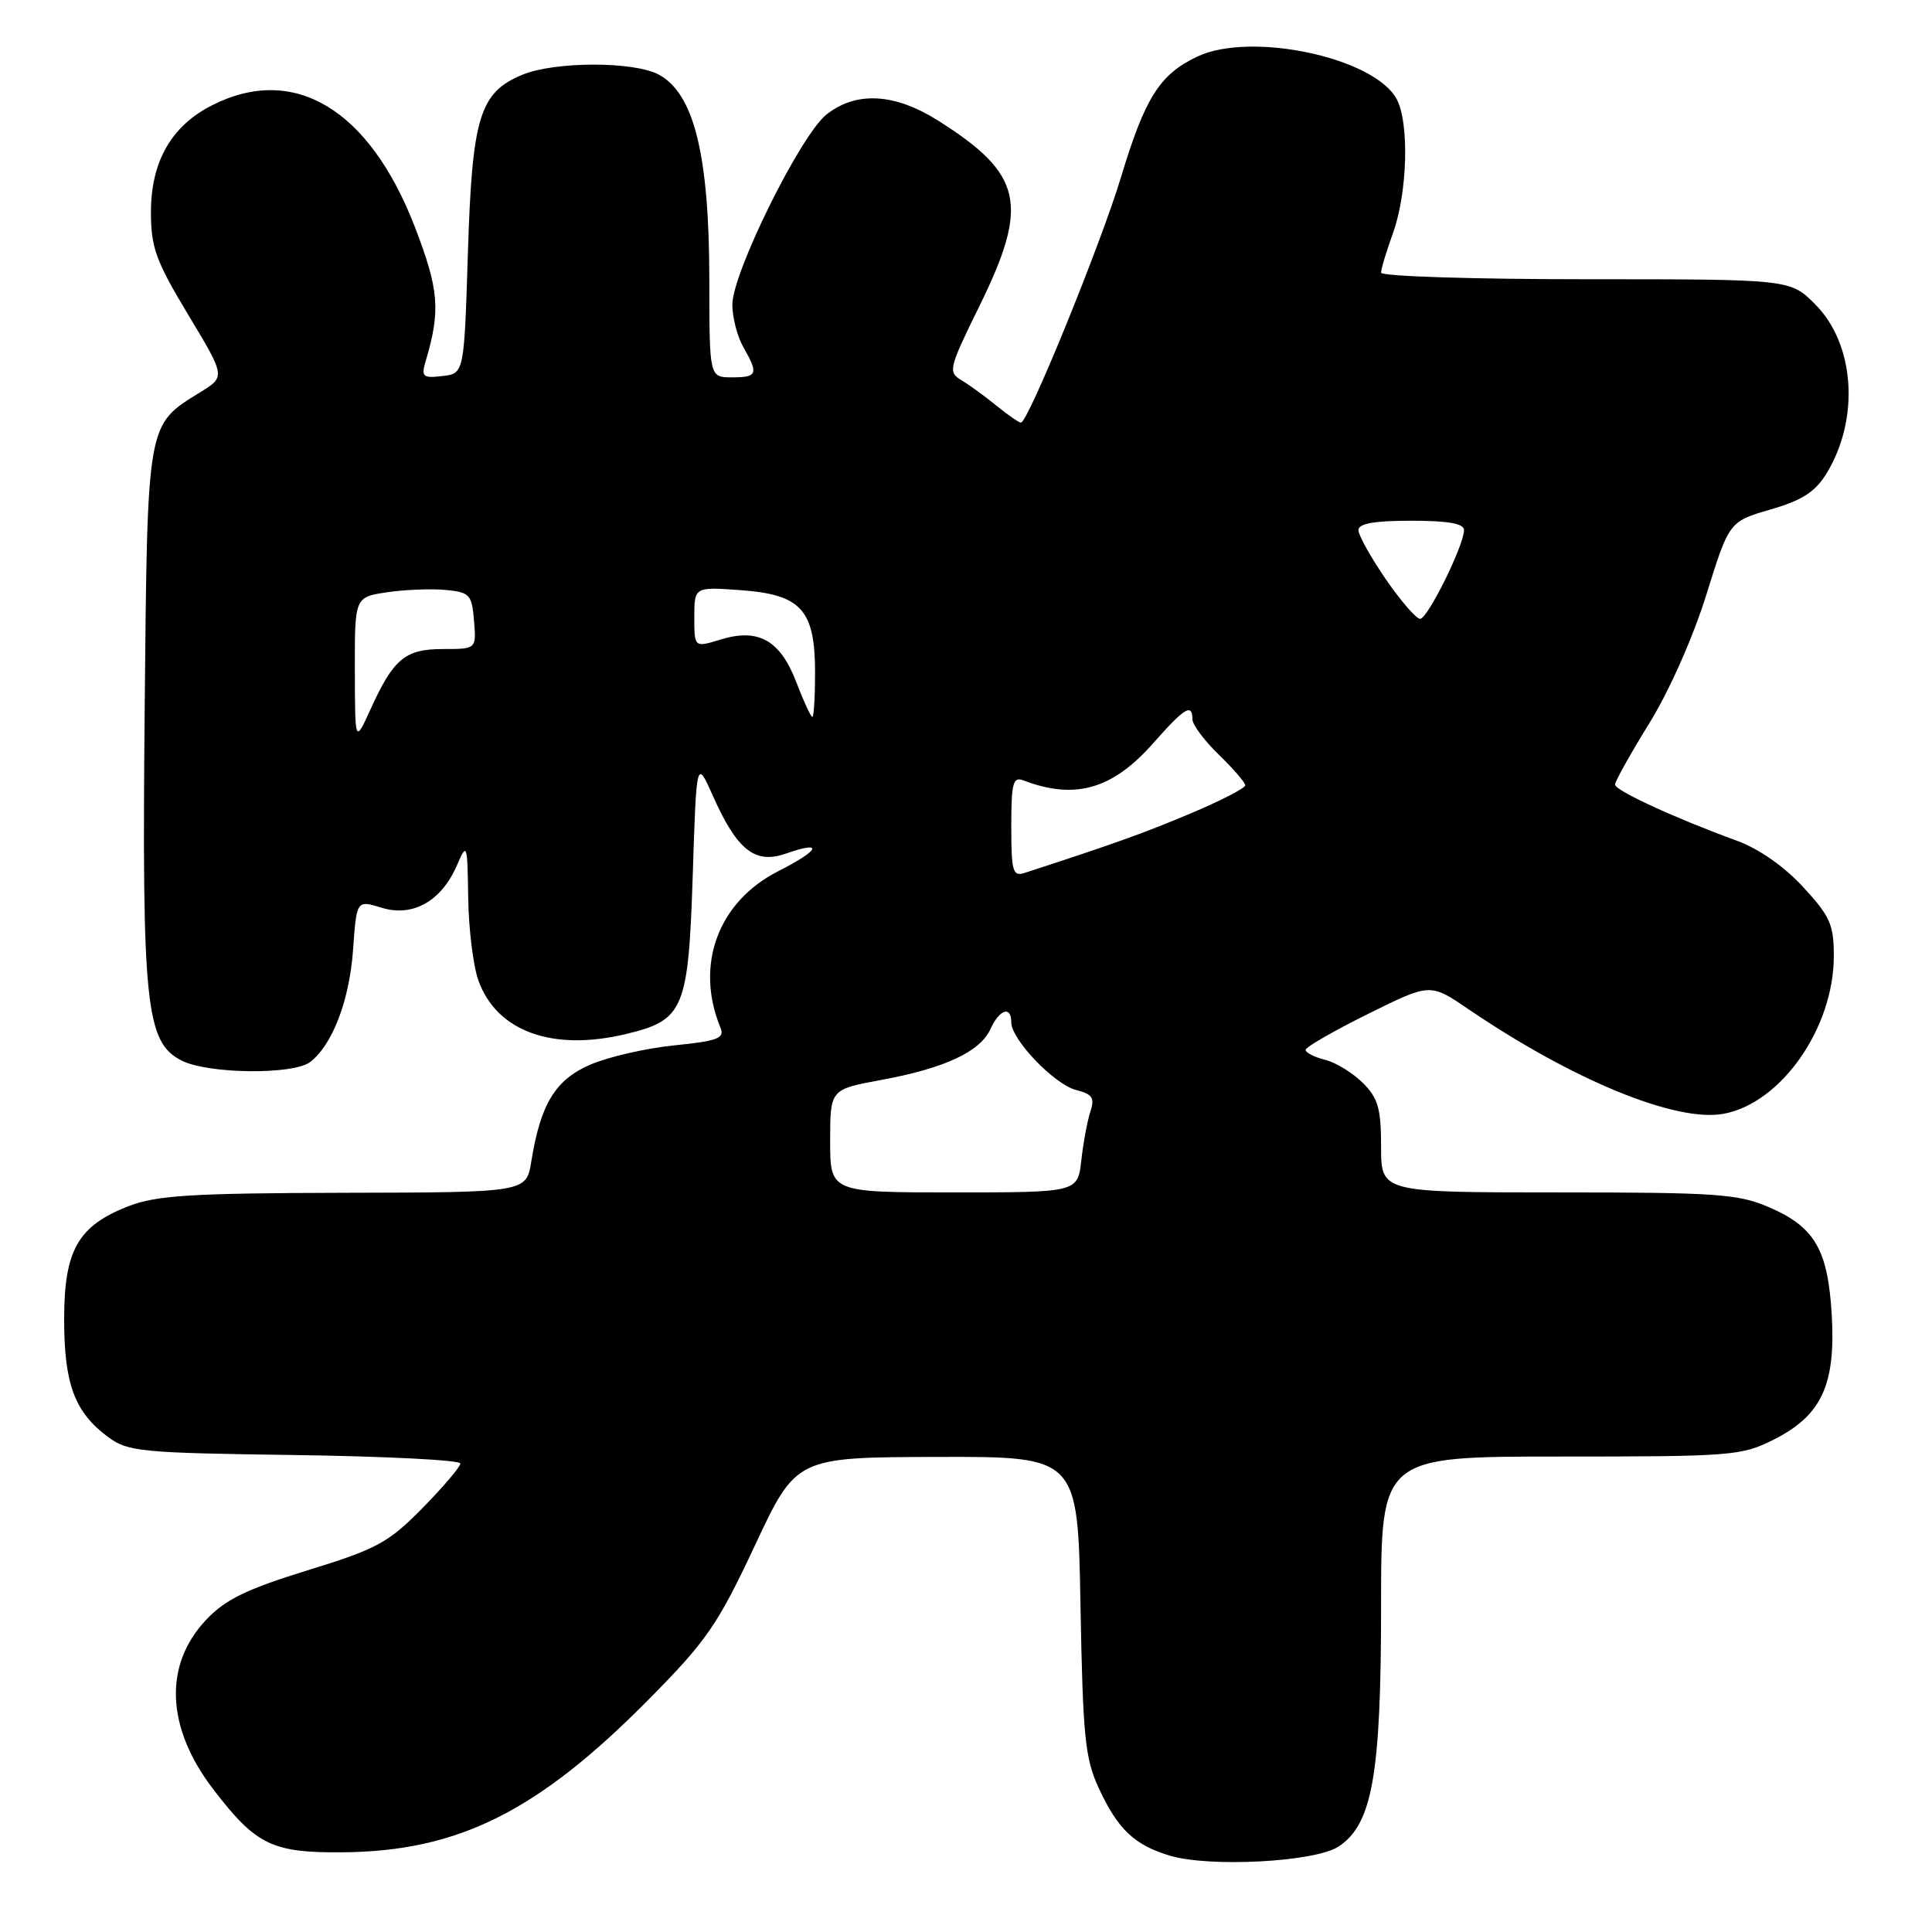 <?xml version="1.0" encoding="UTF-8" standalone="no"?>
<!DOCTYPE svg PUBLIC "-//W3C//DTD SVG 1.1//EN" "http://www.w3.org/Graphics/SVG/1.1/DTD/svg11.dtd" >
<svg xmlns="http://www.w3.org/2000/svg" xmlns:xlink="http://www.w3.org/1999/xlink" version="1.1" viewBox="0 0 256 256">
 <g >
 <path fill="currentColor"
d=" M 177.35 244.69 C 181.84 241.75 183.00 235.20 183.00 212.82 C 183.00 193.00 183.00 193.00 206.79 193.00 C 229.47 193.00 230.78 192.90 235.04 190.75 C 241.35 187.57 243.24 183.53 242.72 174.31 C 242.22 165.57 240.47 162.56 234.35 159.94 C 230.31 158.20 227.36 158.00 206.42 158.00 C 183.00 158.00 183.00 158.00 183.00 151.95 C 183.00 146.90 182.61 145.51 180.59 143.50 C 179.26 142.17 177.01 140.79 175.59 140.43 C 174.16 140.08 173.00 139.48 173.00 139.11 C 173.00 138.75 176.71 136.61 181.25 134.36 C 189.50 130.27 189.50 130.27 194.50 133.67 C 208.43 143.15 222.12 148.76 228.41 147.58 C 236.02 146.16 242.97 136.21 242.99 126.73 C 243.00 122.53 242.51 121.42 238.92 117.53 C 236.43 114.82 233.03 112.45 230.17 111.41 C 221.99 108.43 214.00 104.75 214.00 103.96 C 214.00 103.54 216.04 99.88 218.54 95.84 C 221.18 91.57 224.34 84.45 226.10 78.80 C 229.12 69.11 229.12 69.11 234.60 67.51 C 238.81 66.29 240.53 65.18 242.04 62.71 C 246.45 55.47 245.78 45.58 240.51 40.31 C 237.20 37.00 237.20 37.00 210.10 37.00 C 195.19 37.00 183.00 36.61 183.00 36.13 C 183.00 35.64 183.71 33.28 184.58 30.88 C 186.50 25.53 186.76 16.29 185.07 13.14 C 182.12 7.62 165.75 4.13 158.64 7.50 C 153.66 9.87 151.73 12.91 148.53 23.50 C 145.84 32.41 136.22 56.00 135.28 56.00 C 135.01 56.00 133.55 54.99 132.03 53.75 C 130.51 52.51 128.42 50.99 127.38 50.37 C 125.60 49.30 125.72 48.81 129.75 40.61 C 136.41 27.07 135.55 23.11 124.37 16.02 C 118.58 12.35 113.48 12.05 109.53 15.16 C 106.08 17.87 96.99 36.25 97.04 40.41 C 97.05 42.11 97.71 44.62 98.50 46.00 C 100.53 49.56 100.37 50.00 97.00 50.00 C 94.00 50.00 94.00 50.00 93.99 37.25 C 93.99 20.56 91.98 12.40 87.28 9.88 C 83.97 8.11 73.48 8.13 69.20 9.91 C 63.55 12.26 62.56 15.50 62.00 33.50 C 61.50 49.50 61.50 49.50 58.61 49.83 C 56.01 50.13 55.79 49.93 56.41 47.83 C 58.40 41.13 58.17 38.39 54.97 30.07 C 48.93 14.42 38.92 8.43 28.06 13.97 C 22.69 16.71 20.00 21.43 20.00 28.12 C 20.00 32.79 20.65 34.58 24.94 41.71 C 29.88 49.91 29.88 49.91 26.54 51.97 C 19.41 56.38 19.54 55.65 19.17 94.00 C 18.80 133.11 19.32 138.08 24.02 140.51 C 27.50 142.31 38.83 142.45 41.10 140.72 C 44.04 138.47 46.30 132.57 46.78 125.89 C 47.25 119.26 47.25 119.26 50.57 120.28 C 54.69 121.55 58.48 119.42 60.54 114.67 C 61.88 111.59 61.93 111.71 62.04 119.00 C 62.10 123.12 62.71 128.05 63.40 129.94 C 65.83 136.68 73.22 139.35 82.96 137.01 C 90.64 135.17 91.22 133.78 91.80 115.72 C 92.29 100.57 92.29 100.57 94.50 105.54 C 97.67 112.65 100.05 114.53 104.12 113.11 C 109.22 111.33 108.66 112.63 103.12 115.44 C 95.15 119.48 92.05 127.87 95.46 136.16 C 96.05 137.58 95.15 137.93 89.32 138.52 C 85.57 138.90 80.57 140.05 78.22 141.07 C 73.58 143.07 71.62 146.30 70.40 153.90 C 69.74 158.00 69.74 158.00 45.62 158.05 C 25.43 158.10 20.78 158.39 17.10 159.80 C 10.34 162.41 8.50 165.62 8.50 174.82 C 8.50 183.40 9.89 187.13 14.32 190.41 C 16.95 192.36 18.65 192.52 39.07 192.80 C 51.13 192.97 61.00 193.47 61.00 193.92 C 61.00 194.36 58.74 197.02 55.98 199.83 C 51.46 204.42 49.96 205.24 40.74 208.08 C 32.62 210.59 29.85 211.94 27.30 214.65 C 21.65 220.64 22.01 228.95 28.28 237.12 C 33.92 244.47 36.05 245.51 45.32 245.44 C 60.71 245.33 71.25 240.07 86.02 225.12 C 93.65 217.40 95.10 215.29 100.02 204.80 C 105.50 193.10 105.50 193.10 124.16 193.05 C 142.82 193.00 142.82 193.00 143.17 212.75 C 143.49 230.22 143.77 233.02 145.62 237.00 C 148.12 242.39 150.33 244.48 155.00 245.88 C 160.27 247.47 174.25 246.72 177.35 244.69 Z  M 110.00 151.17 C 110.00 144.35 110.00 144.35 116.75 143.10 C 125.19 141.55 129.88 139.36 131.25 136.34 C 132.45 133.72 134.00 133.23 134.00 135.47 C 134.00 137.75 139.73 143.72 142.62 144.44 C 144.75 144.98 145.08 145.48 144.48 147.30 C 144.08 148.51 143.54 151.41 143.28 153.75 C 142.80 158.00 142.80 158.00 126.40 158.00 C 110.00 158.00 110.00 158.00 110.00 151.17 Z  M 134.00 109.51 C 134.00 103.77 134.23 102.88 135.59 103.40 C 142.45 106.03 147.43 104.59 152.85 98.43 C 156.94 93.79 158.00 93.14 158.00 95.30 C 158.00 96.02 159.57 98.13 161.50 100.00 C 163.43 101.87 165.00 103.69 165.00 104.06 C 165.00 104.43 161.74 106.11 157.75 107.79 C 151.57 110.40 147.48 111.86 135.75 115.67 C 134.20 116.17 134.00 115.46 134.00 109.51 Z  M 47.02 88.81 C 47.00 79.12 47.00 79.12 51.28 78.48 C 53.63 78.13 57.12 77.99 59.03 78.17 C 62.25 78.48 62.52 78.77 62.81 82.25 C 63.12 86.00 63.12 86.00 58.72 86.00 C 53.67 86.00 52.14 87.28 49.08 94.02 C 47.04 98.50 47.04 98.50 47.02 88.81 Z  M 105.53 90.43 C 103.39 84.83 100.51 83.20 95.49 84.74 C 92.00 85.81 92.00 85.81 92.00 81.79 C 92.00 77.76 92.00 77.76 98.15 78.20 C 106.17 78.78 108.00 80.81 108.00 89.11 C 108.00 92.35 107.84 95.00 107.64 95.00 C 107.44 95.00 106.49 92.94 105.53 90.43 Z  M 183.62 76.74 C 181.63 73.85 180.00 70.92 180.00 70.24 C 180.00 69.37 182.09 69.00 187.00 69.00 C 191.94 69.00 194.00 69.37 193.99 70.25 C 193.97 72.30 189.17 82.00 188.17 82.00 C 187.66 82.00 185.61 79.63 183.62 76.74 Z "/>
</g>
</svg>